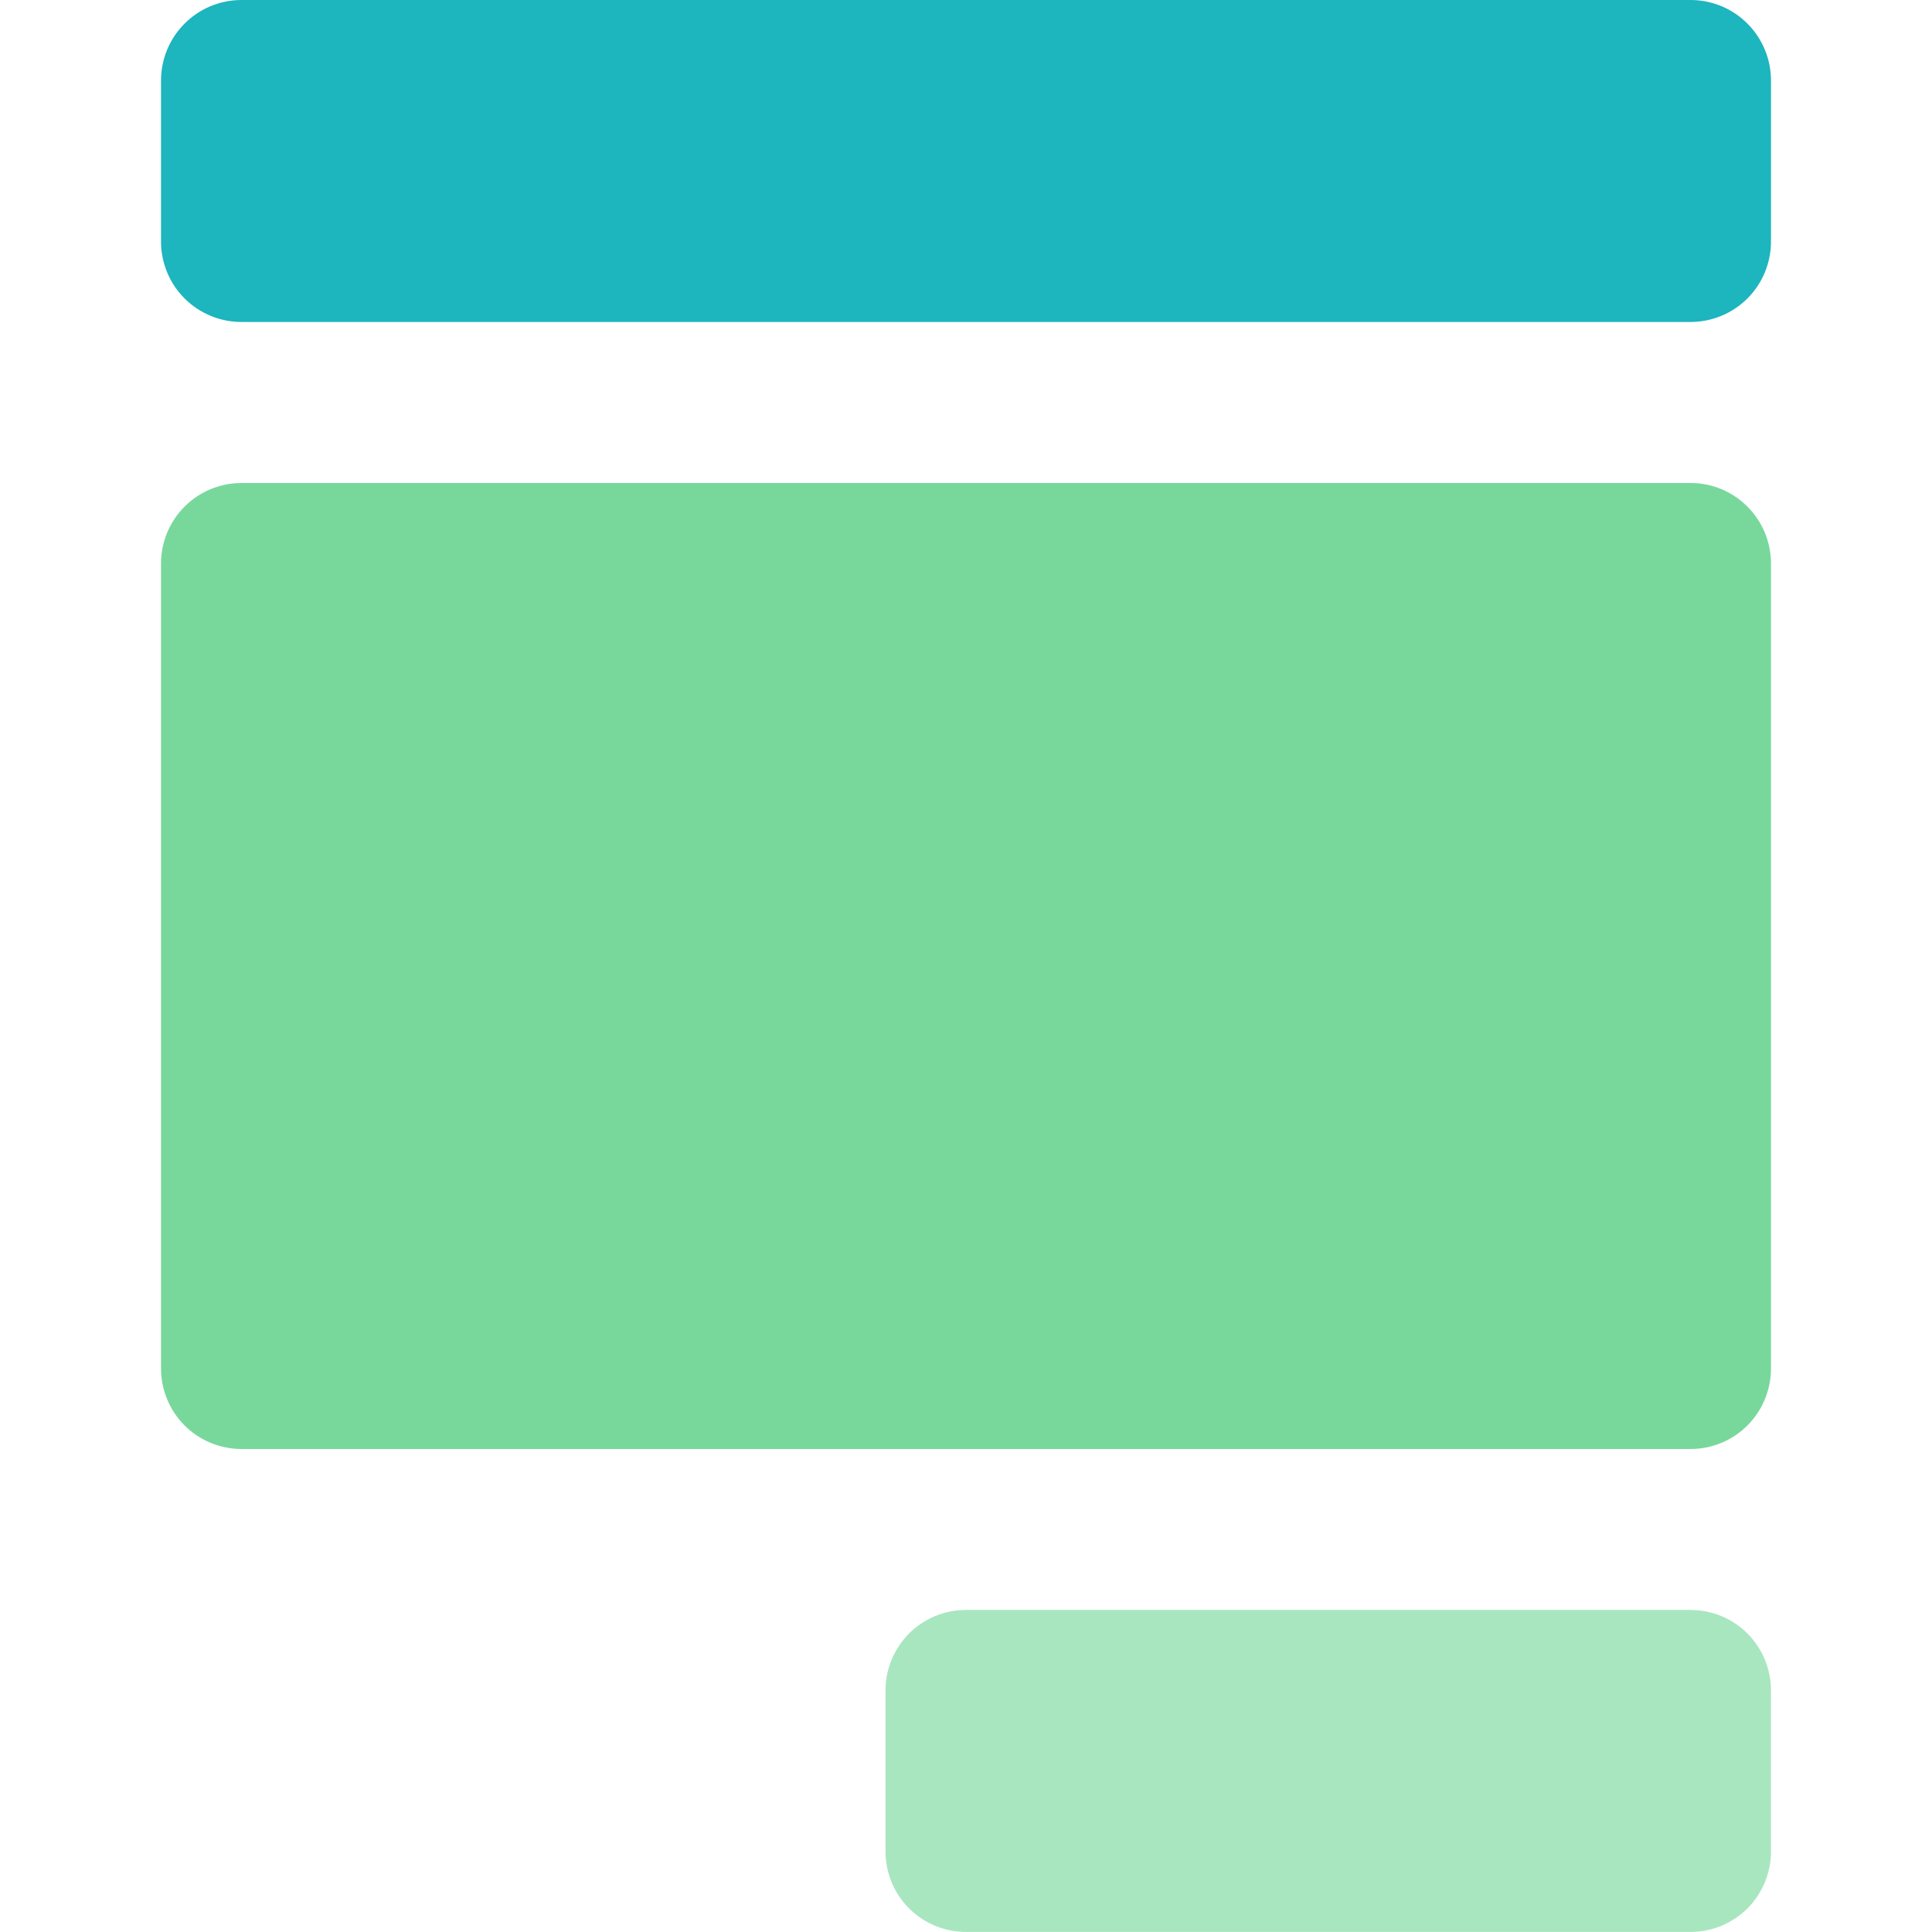 <svg width="32" height="32" viewBox="0 0 32 32" fill="none" xmlns="http://www.w3.org/2000/svg">
<path d="M28 31.999H16C15.646 31.999 15.307 31.859 15.057 31.609C14.807 31.359 14.667 31.02 14.667 30.666V27.999C14.667 27.646 14.807 27.307 15.057 27.056C15.307 26.806 15.646 26.666 16 26.666H28C28.354 26.666 28.693 26.806 28.943 27.056C29.193 27.307 29.333 27.646 29.333 27.999V30.666C29.333 31.02 29.193 31.359 28.943 31.609C28.693 31.859 28.354 31.999 28 31.999Z" fill="#A8E6BF"/>
<path d="M28 0H4C3.646 0 3.307 0.14 3.057 0.391C2.807 0.641 2.667 0.98 2.667 1.333V4C2.667 4.354 2.807 4.693 3.057 4.943C3.307 5.193 3.646 5.333 4 5.333H28C28.354 5.333 28.693 5.193 28.943 4.943C29.193 4.693 29.333 4.354 29.333 4V1.333C29.333 0.98 29.193 0.641 28.943 0.391C28.693 0.14 28.354 0 28 0Z" fill="#1DB5BE"/>
<path d="M28 8H4C3.646 8 3.307 8.14 3.057 8.391C2.807 8.641 2.667 8.98 2.667 9.333V22.667C2.667 23.02 2.807 23.359 3.057 23.61C3.307 23.86 3.646 24 4 24H28C28.354 24 28.693 23.86 28.943 23.61C29.193 23.359 29.333 23.02 29.333 22.667V9.333C29.333 8.98 29.193 8.641 28.943 8.391C28.693 8.14 28.354 8 28 8Z" fill="#78D89C"/>
</svg>
